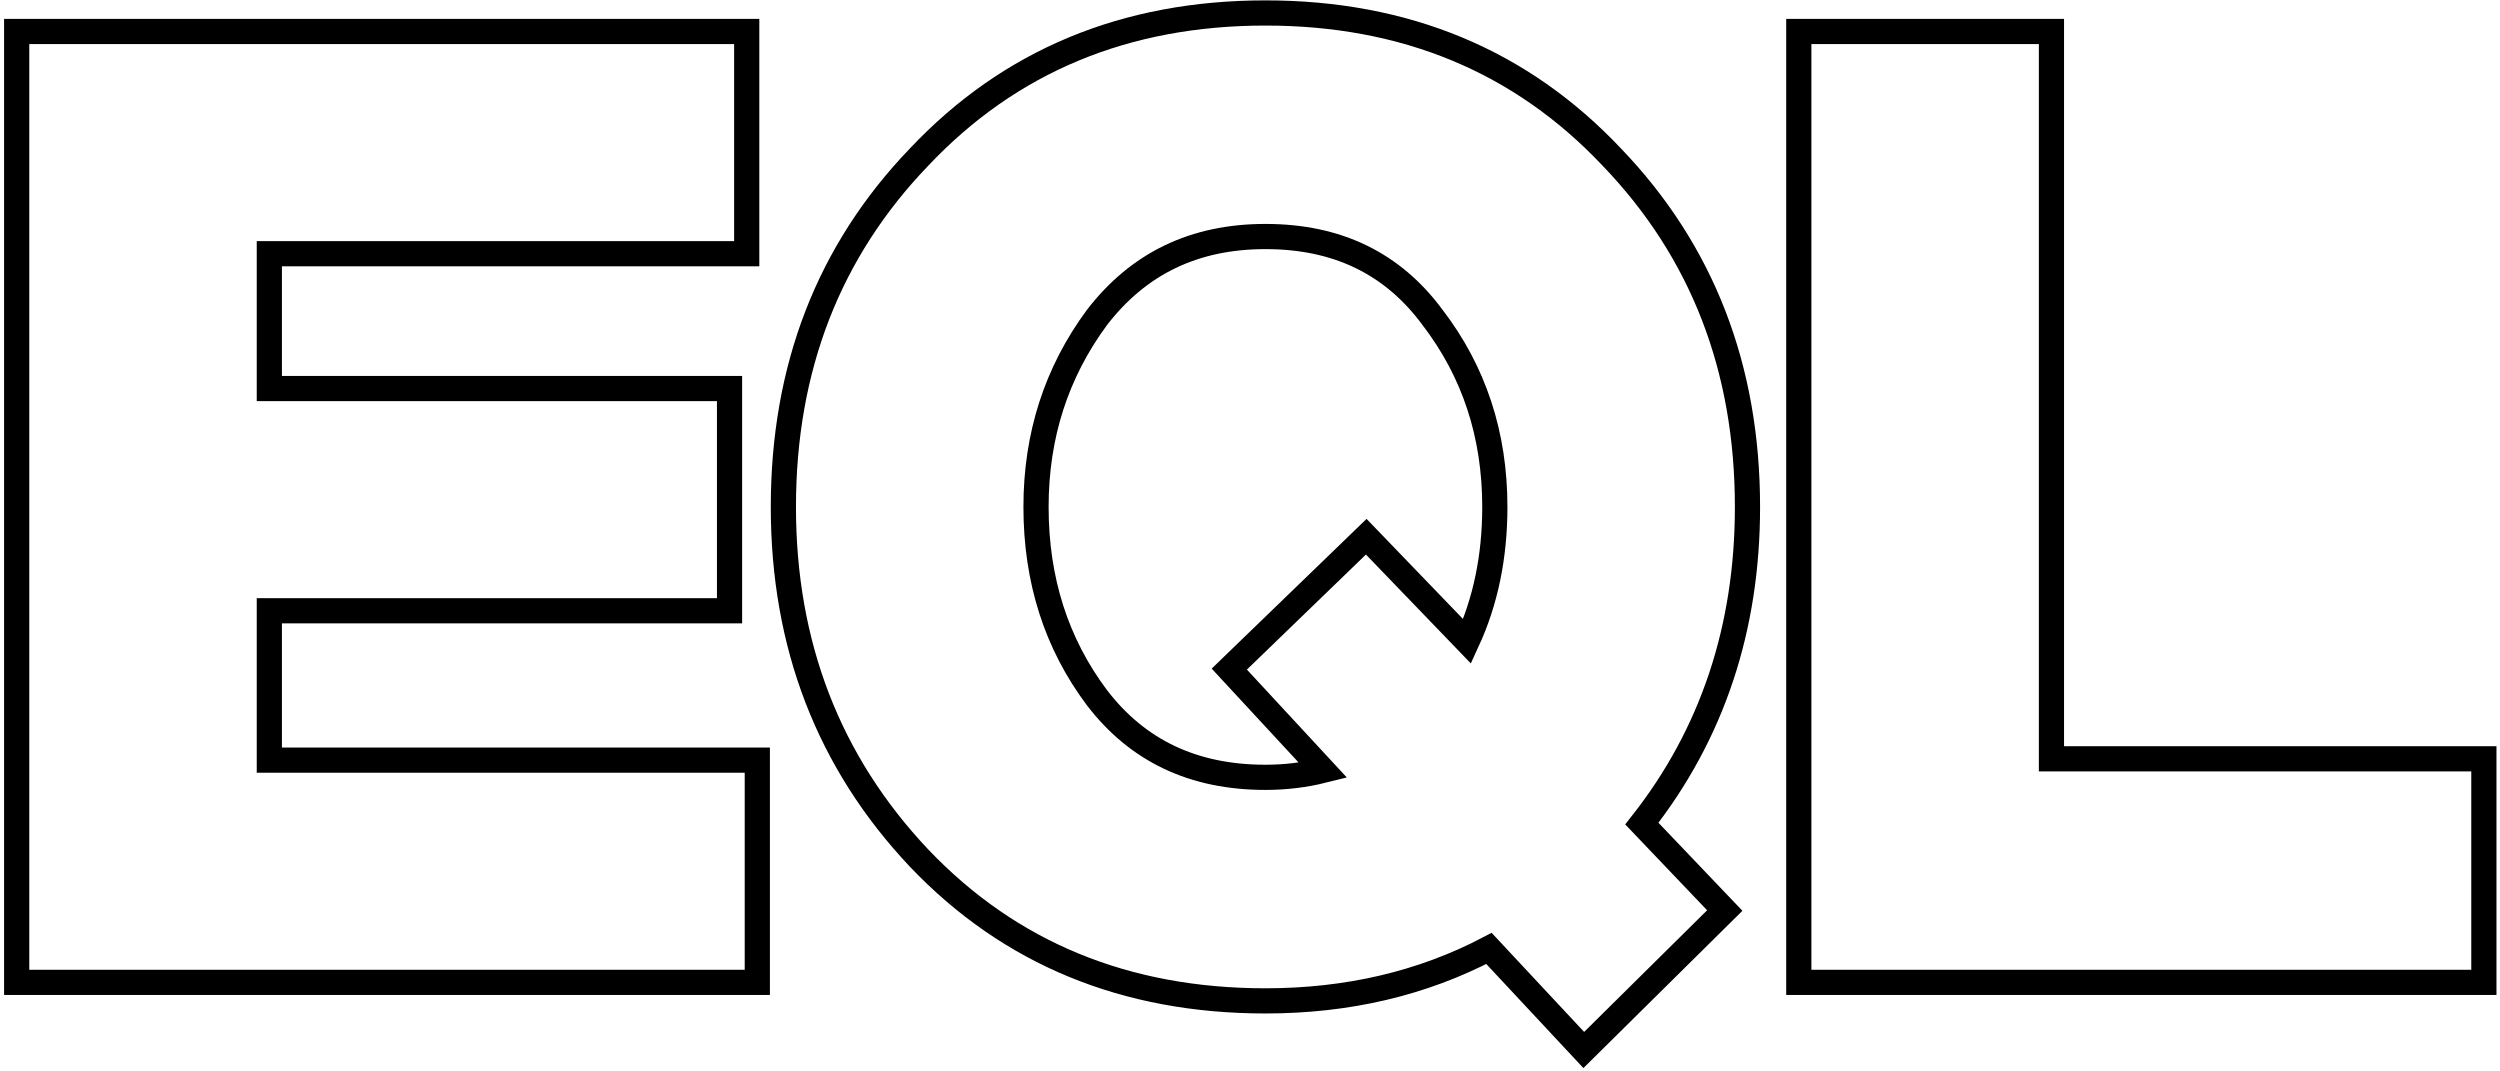 <svg width="397" height="170" viewBox="0 0 397 170" fill="none" xmlns="http://www.w3.org/2000/svg">
<path d="M118.26 156H120.26V154V122.71V120.71H118.26H42.77V96.99H113.85H115.85V94.99V63.7V61.7H113.85H42.77V40.29H116.58H118.58V38.29V7V5H116.58H4.65H2.65V7V154V156H4.65H118.26Z" stroke="black" stroke-width="4"/>
<path d="M272.497 145.972L273.893 144.591L272.537 143.17L260.727 130.787C271.918 116.557 277.5 99.764 277.5 80.5C277.5 58.465 270.328 39.899 255.948 24.941C241.545 9.677 223.158 2.06 200.95 2.06C178.742 2.06 160.355 9.677 145.952 24.941C131.572 39.899 124.4 58.465 124.4 80.5C124.4 102.402 131.576 121.031 145.945 136.262L145.952 136.269C160.357 151.395 178.745 158.94 200.95 158.94C213.989 158.94 225.836 156.175 236.45 150.612L250.098 165.235L251.503 166.74L252.967 165.292L272.497 145.972ZM232.976 101.854L218.35 86.672L216.96 85.23L215.52 86.622L196.62 104.892L195.213 106.253L196.543 107.689L210.108 122.339C207.173 123.072 204.122 123.44 200.95 123.44C189.488 123.44 180.646 119.215 174.194 110.792C167.758 102.206 164.52 92.138 164.52 80.5C164.52 69.156 167.75 59.152 174.197 50.414C180.802 41.837 189.651 37.56 200.95 37.56C212.403 37.56 221.166 41.846 227.481 50.398L227.491 50.412L227.502 50.426C234.08 59.017 237.38 69.014 237.38 80.5C237.38 88.403 235.902 95.51 232.976 101.854Z" stroke="black" stroke-width="4"/>
<path d="M392.44 156H394.44V154V122.5V120.5H392.44H325.77V7V5H323.77H287.65H285.65V7V154V156H287.65H392.44Z" stroke="black" stroke-width="4"/>
</svg>
